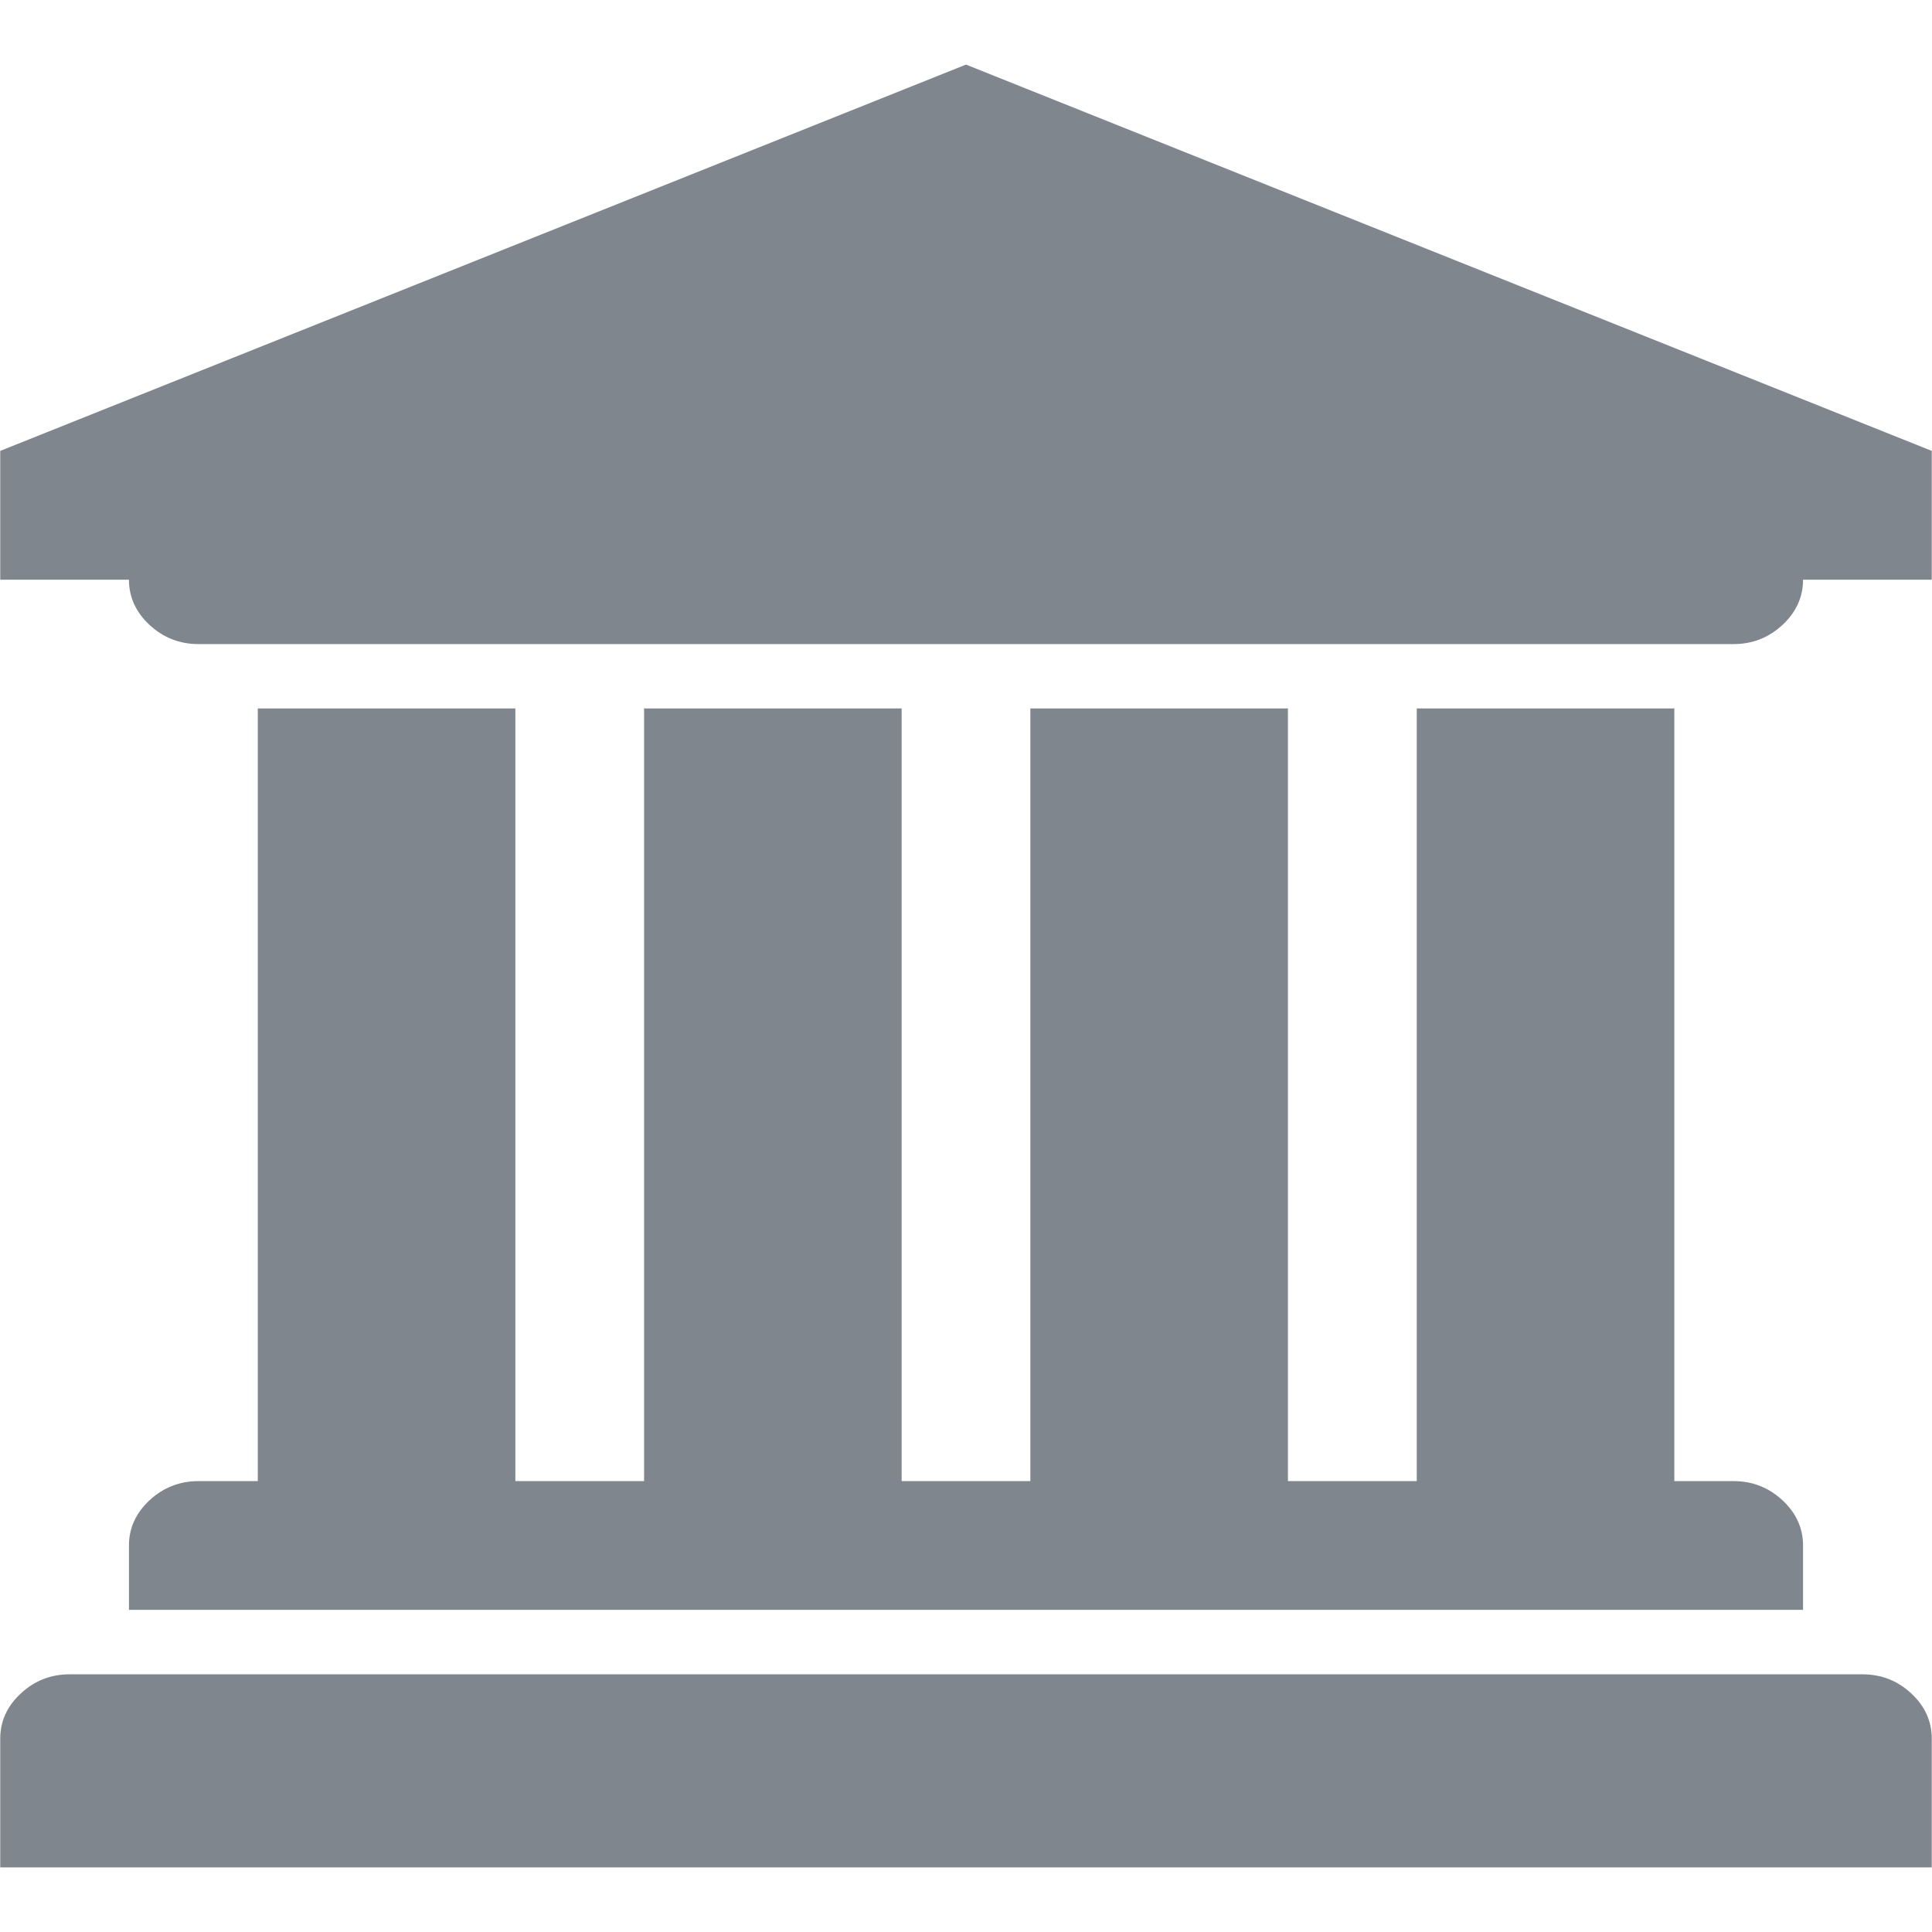 <svg width="16" height="16" viewBox="0 0 16 16" fill="none" xmlns="http://www.w3.org/2000/svg">
<g id="fa:bank" clip-path="url(#clip0_361_538)">
<path id="Vector" d="M8 0.535L15.998 3.734V4.801H14.932C14.932 4.945 14.875 5.07 14.761 5.176C14.647 5.281 14.513 5.334 14.357 5.334H1.643C1.488 5.334 1.353 5.281 1.239 5.176C1.125 5.07 1.068 4.945 1.068 4.801H0.002V3.734L8 0.535ZM2.135 5.867H4.268V12.266H5.334V5.867H7.467V12.266H8.533V5.867H10.666V12.266H11.733V5.867H13.866V12.266H14.357C14.513 12.266 14.647 12.319 14.761 12.424C14.875 12.53 14.932 12.655 14.932 12.799V13.332H1.068V12.799C1.068 12.655 1.125 12.53 1.239 12.424C1.353 12.319 1.488 12.266 1.643 12.266H2.135V5.867ZM15.424 13.866C15.579 13.866 15.714 13.918 15.828 14.024C15.941 14.129 15.998 14.254 15.998 14.399V15.465H0.002V14.399C0.002 14.254 0.059 14.129 0.173 14.024C0.287 13.918 0.421 13.866 0.577 13.866H15.424Z" fill="#7F868D"/>
</g>
<defs>
<clipPath id="clip0_361_538">
<rect width="16" height="14.93" fill="white" transform="translate(0 0.535)"/>
</clipPath>
</defs>
</svg>
